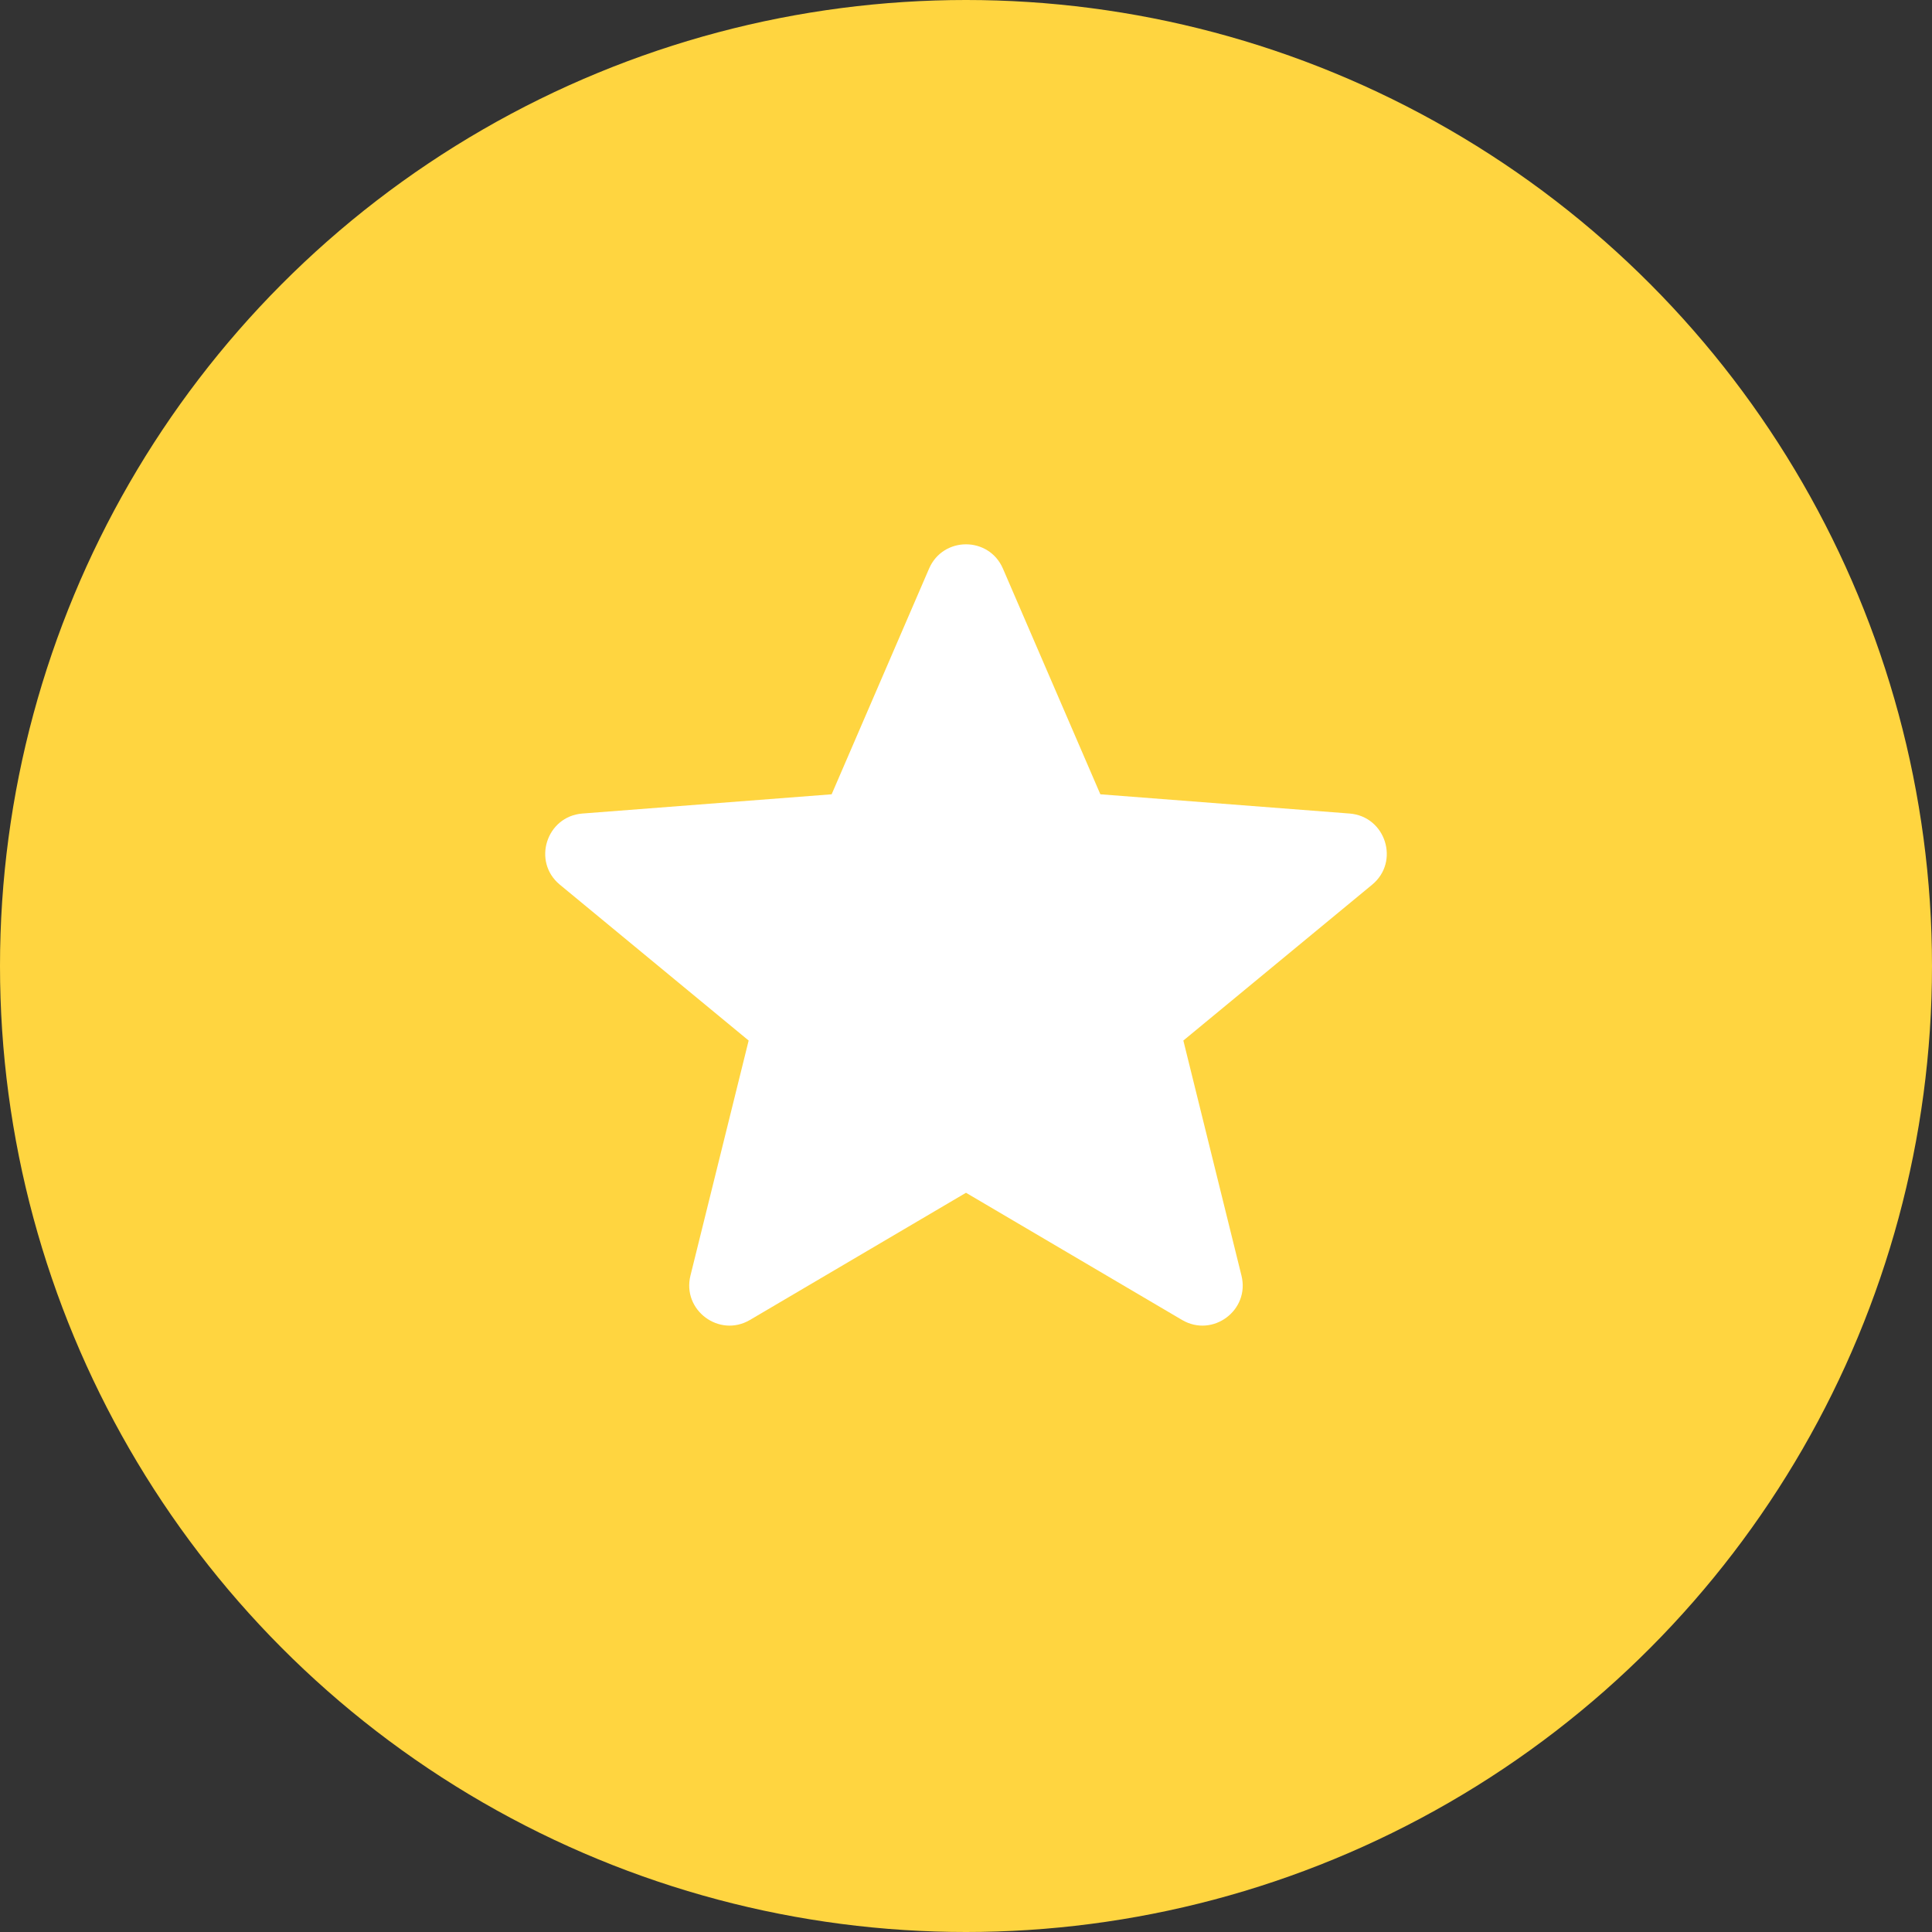 <svg width="24" height="24" viewBox="0 0 24 24" fill="none" xmlns="http://www.w3.org/2000/svg">
<rect x="0" y="0" width="24" height="24" fill="#333333" stroke="none"/>
<g clip-path="url(#clip0_2285_27971)">
<circle cx="12" cy="12" r="12" fill="#FFD540"/>
<path d="M11.541 7.064C11.715 6.661 12.285 6.661 12.459 7.064L13.669 9.867L16.765 10.106C17.213 10.141 17.392 10.704 17.045 10.99L14.7 12.926L15.422 15.846C15.529 16.276 15.065 16.621 14.684 16.397L12 14.817L9.316 16.397C8.935 16.621 8.471 16.276 8.577 15.846L9.3 12.926L6.955 10.99C6.608 10.704 6.787 10.141 7.235 10.106L10.331 9.867L11.541 7.064Z" fill="white"/>
</g>
<defs>
<clipPath id="clip0_2285_27971">
<rect width="24" height="24" fill="white"/>
</clipPath>
</defs>
</svg>
